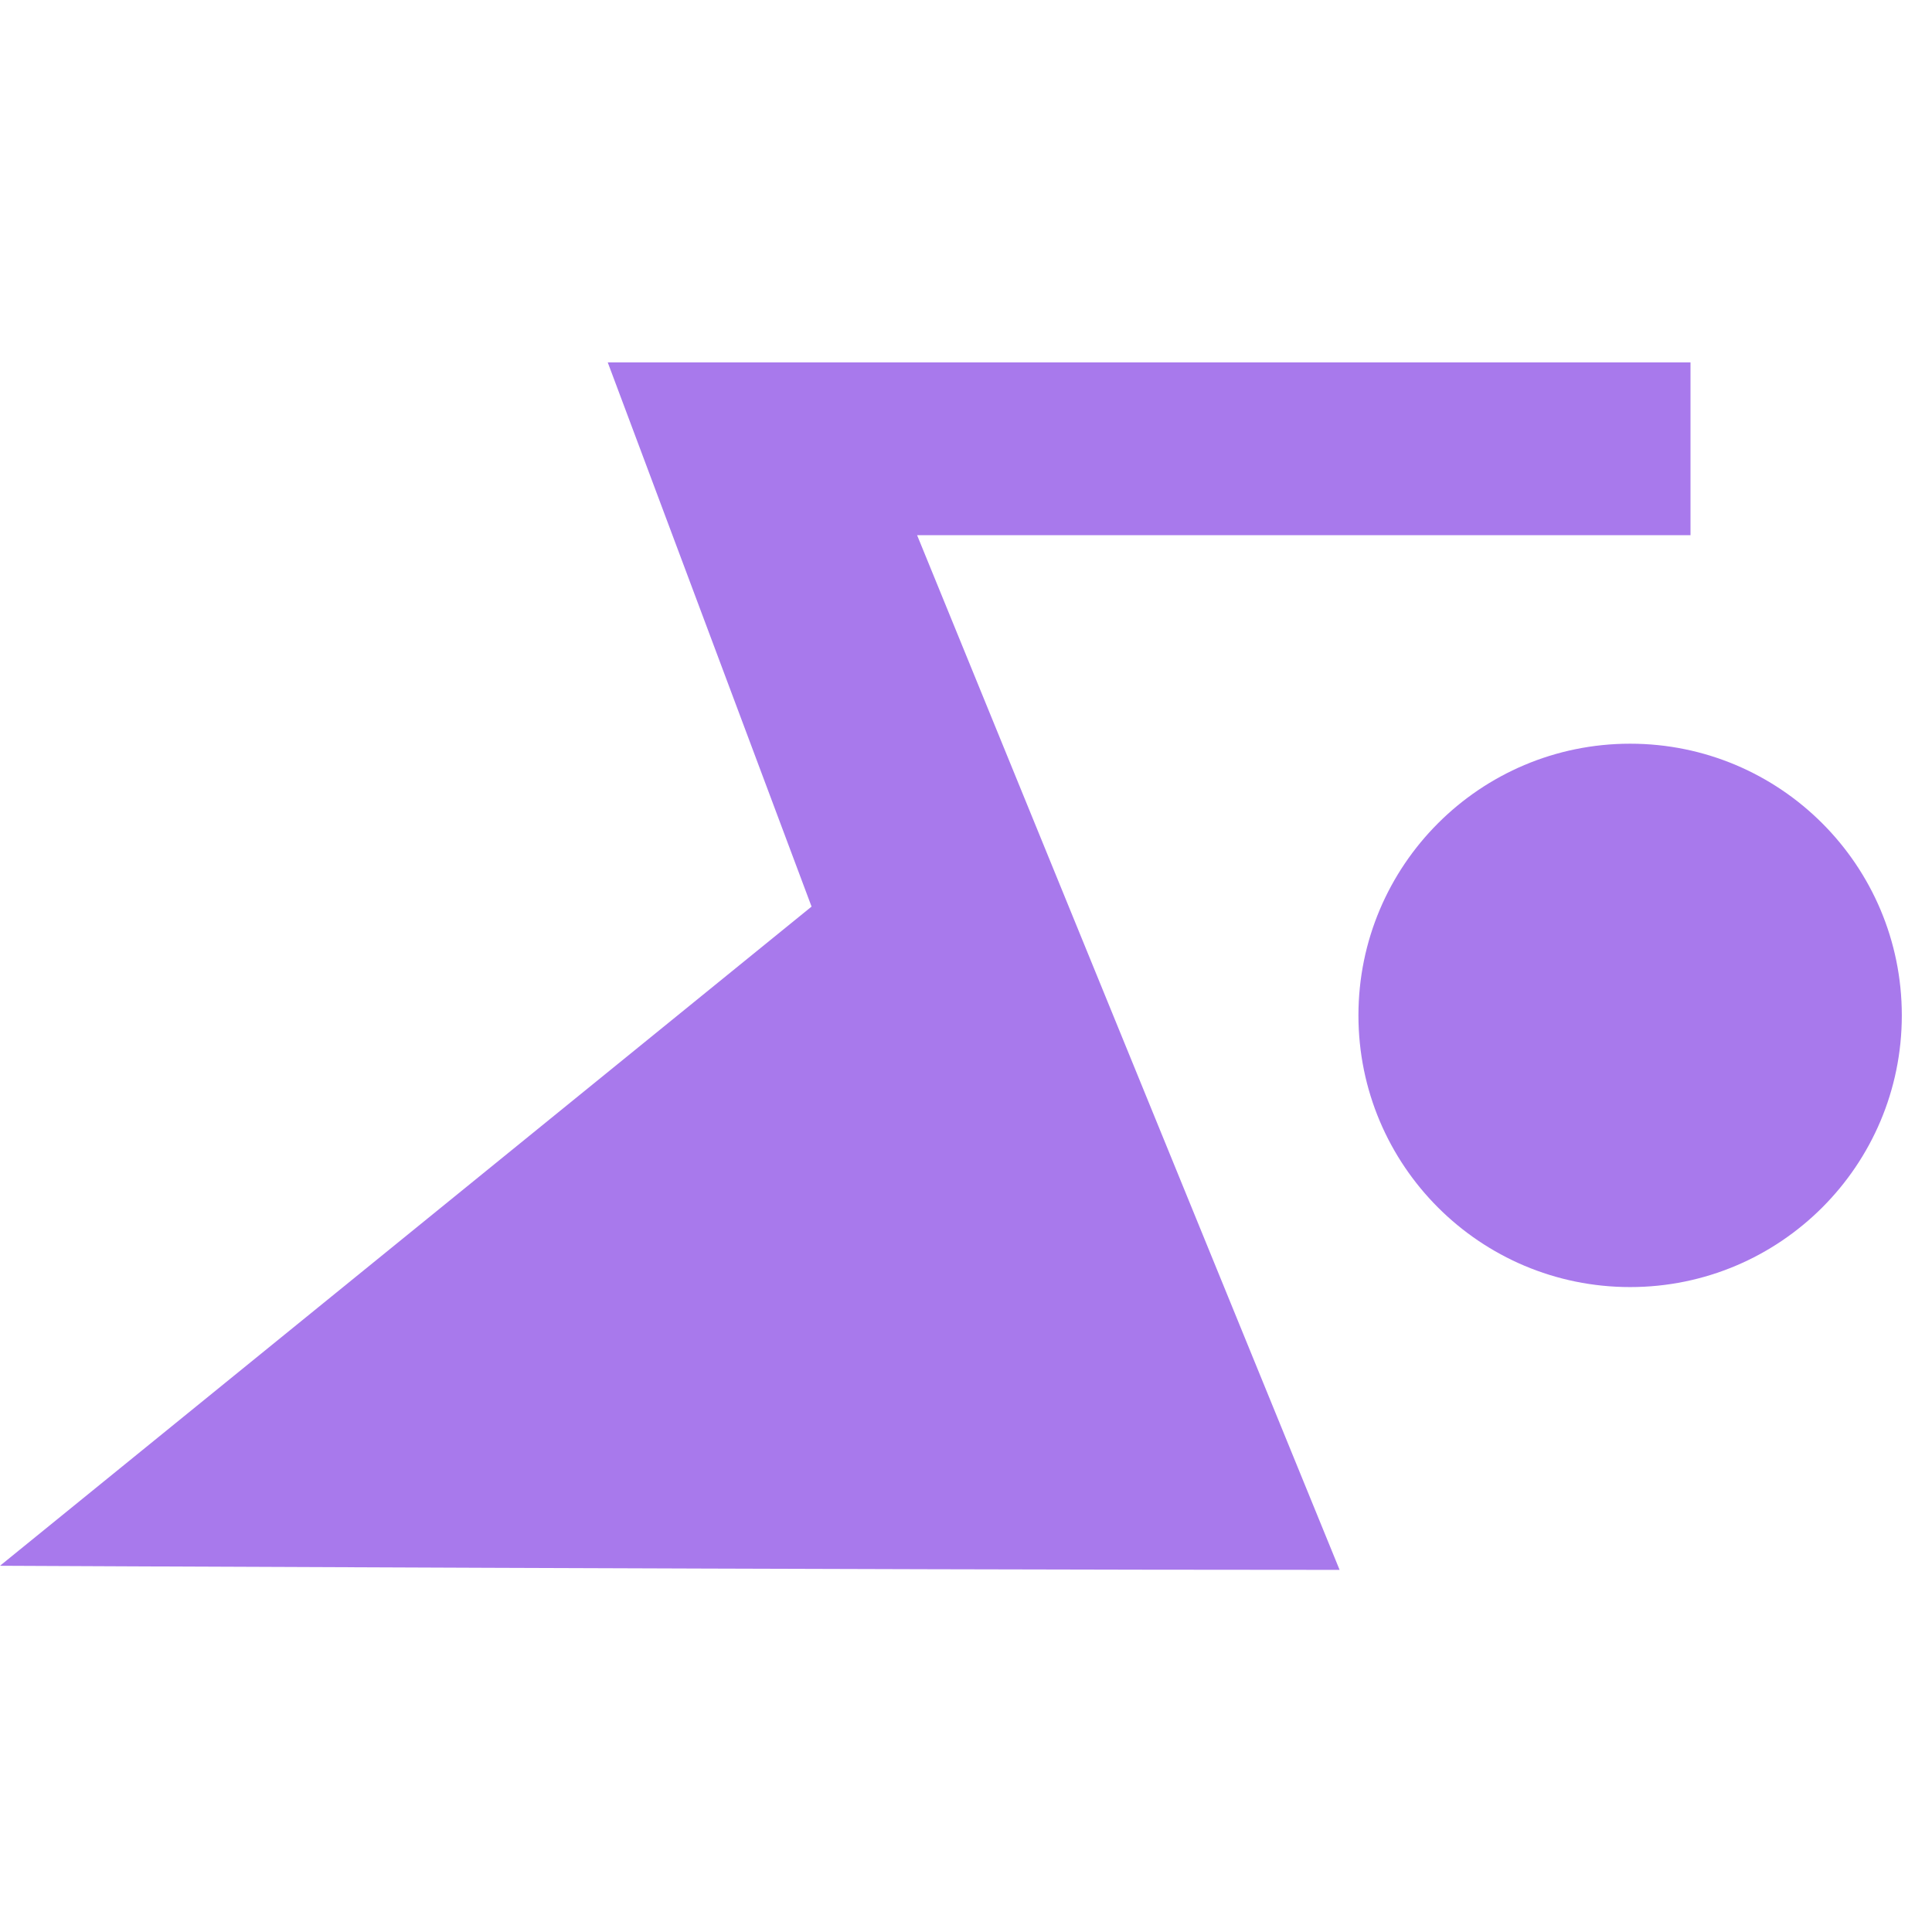<?xml version="1.0" encoding="UTF-8" standalone="no"?>
<svg
   width="16"
   height="16"
   id="svg2985"
   version="1.1"
   xmlns="http://www.w3.org/2000/svg"
   xmlns:svg="http://www.w3.org/2000/svg"
   xmlns:rdf="http://www.w3.org/1999/02/22-rdf-syntax-ns#"
   xmlns:cc="http://creativecommons.org/ns#"
   xmlns:dc="http://purl.org/dc/elements/1.1/">
  <defs
     id="defs2987">
    <linearGradient
       id="linearGradient5090">
      <stop
         style="stop-color:#435800;stop-opacity:1;"
         offset="0"
         id="stop5088" />
    </linearGradient>
    <linearGradient
       id="linearGradient6402">
      <stop
         id="stop6404"
         offset="0"
         style="stop-color:#000000;stop-opacity:1;" />
      <stop
         id="stop6406"
         offset="1"
         style="stop-color:#000000;stop-opacity:0;" />
    </linearGradient>
    <linearGradient
       id="linearGradient3816">
      <stop
         id="stop3818"
         offset="0"
         style="stop-color:#ffa576;stop-opacity:1;" />
      <stop
         style="stop-color:#f45400;stop-opacity:1;"
         offset="1"
         id="stop3782" />
    </linearGradient>
  </defs>
  <g
     id="layer1"
     style="display:inline"
     transform="translate(-320,-208.98)">
    <rect
       y="208.98"
       x="320"
       height="16"
       width="16"
       id="rect6561-8-1-8-0-2-2-6-1-9"
       style="opacity:0.99;fill:none;stroke:none;stroke-linecap:round;stroke-linejoin:round" />
    <path
       id="path5941-9-6-6"
       d="m 320,221.947 c 0,0 7.148,0.034 11.094,0.034 l -3.499,-8.569 h 6.405 v -1.431 h -8.967 l 1.688,4.507 z"
       style="fill:#a879ec;fill-opacity:1;stroke:none;stroke-width:0.5;stroke-linecap:round;stroke-linejoin:bevel;stroke-miterlimit:4;stroke-dasharray:none;stroke-opacity:1" />
    <circle
       cy="217.389"
       cx="333.5"
       id="path5945-0-7-0"
       style="fill:#a879ec;fill-opacity:1;stroke:none;stroke-width:0.5;stroke-linecap:round;stroke-linejoin:round;stroke-miterlimit:4;stroke-dasharray:none;stroke-opacity:1;paint-order:normal"
       r="2.25" />
  </g>
</svg>
